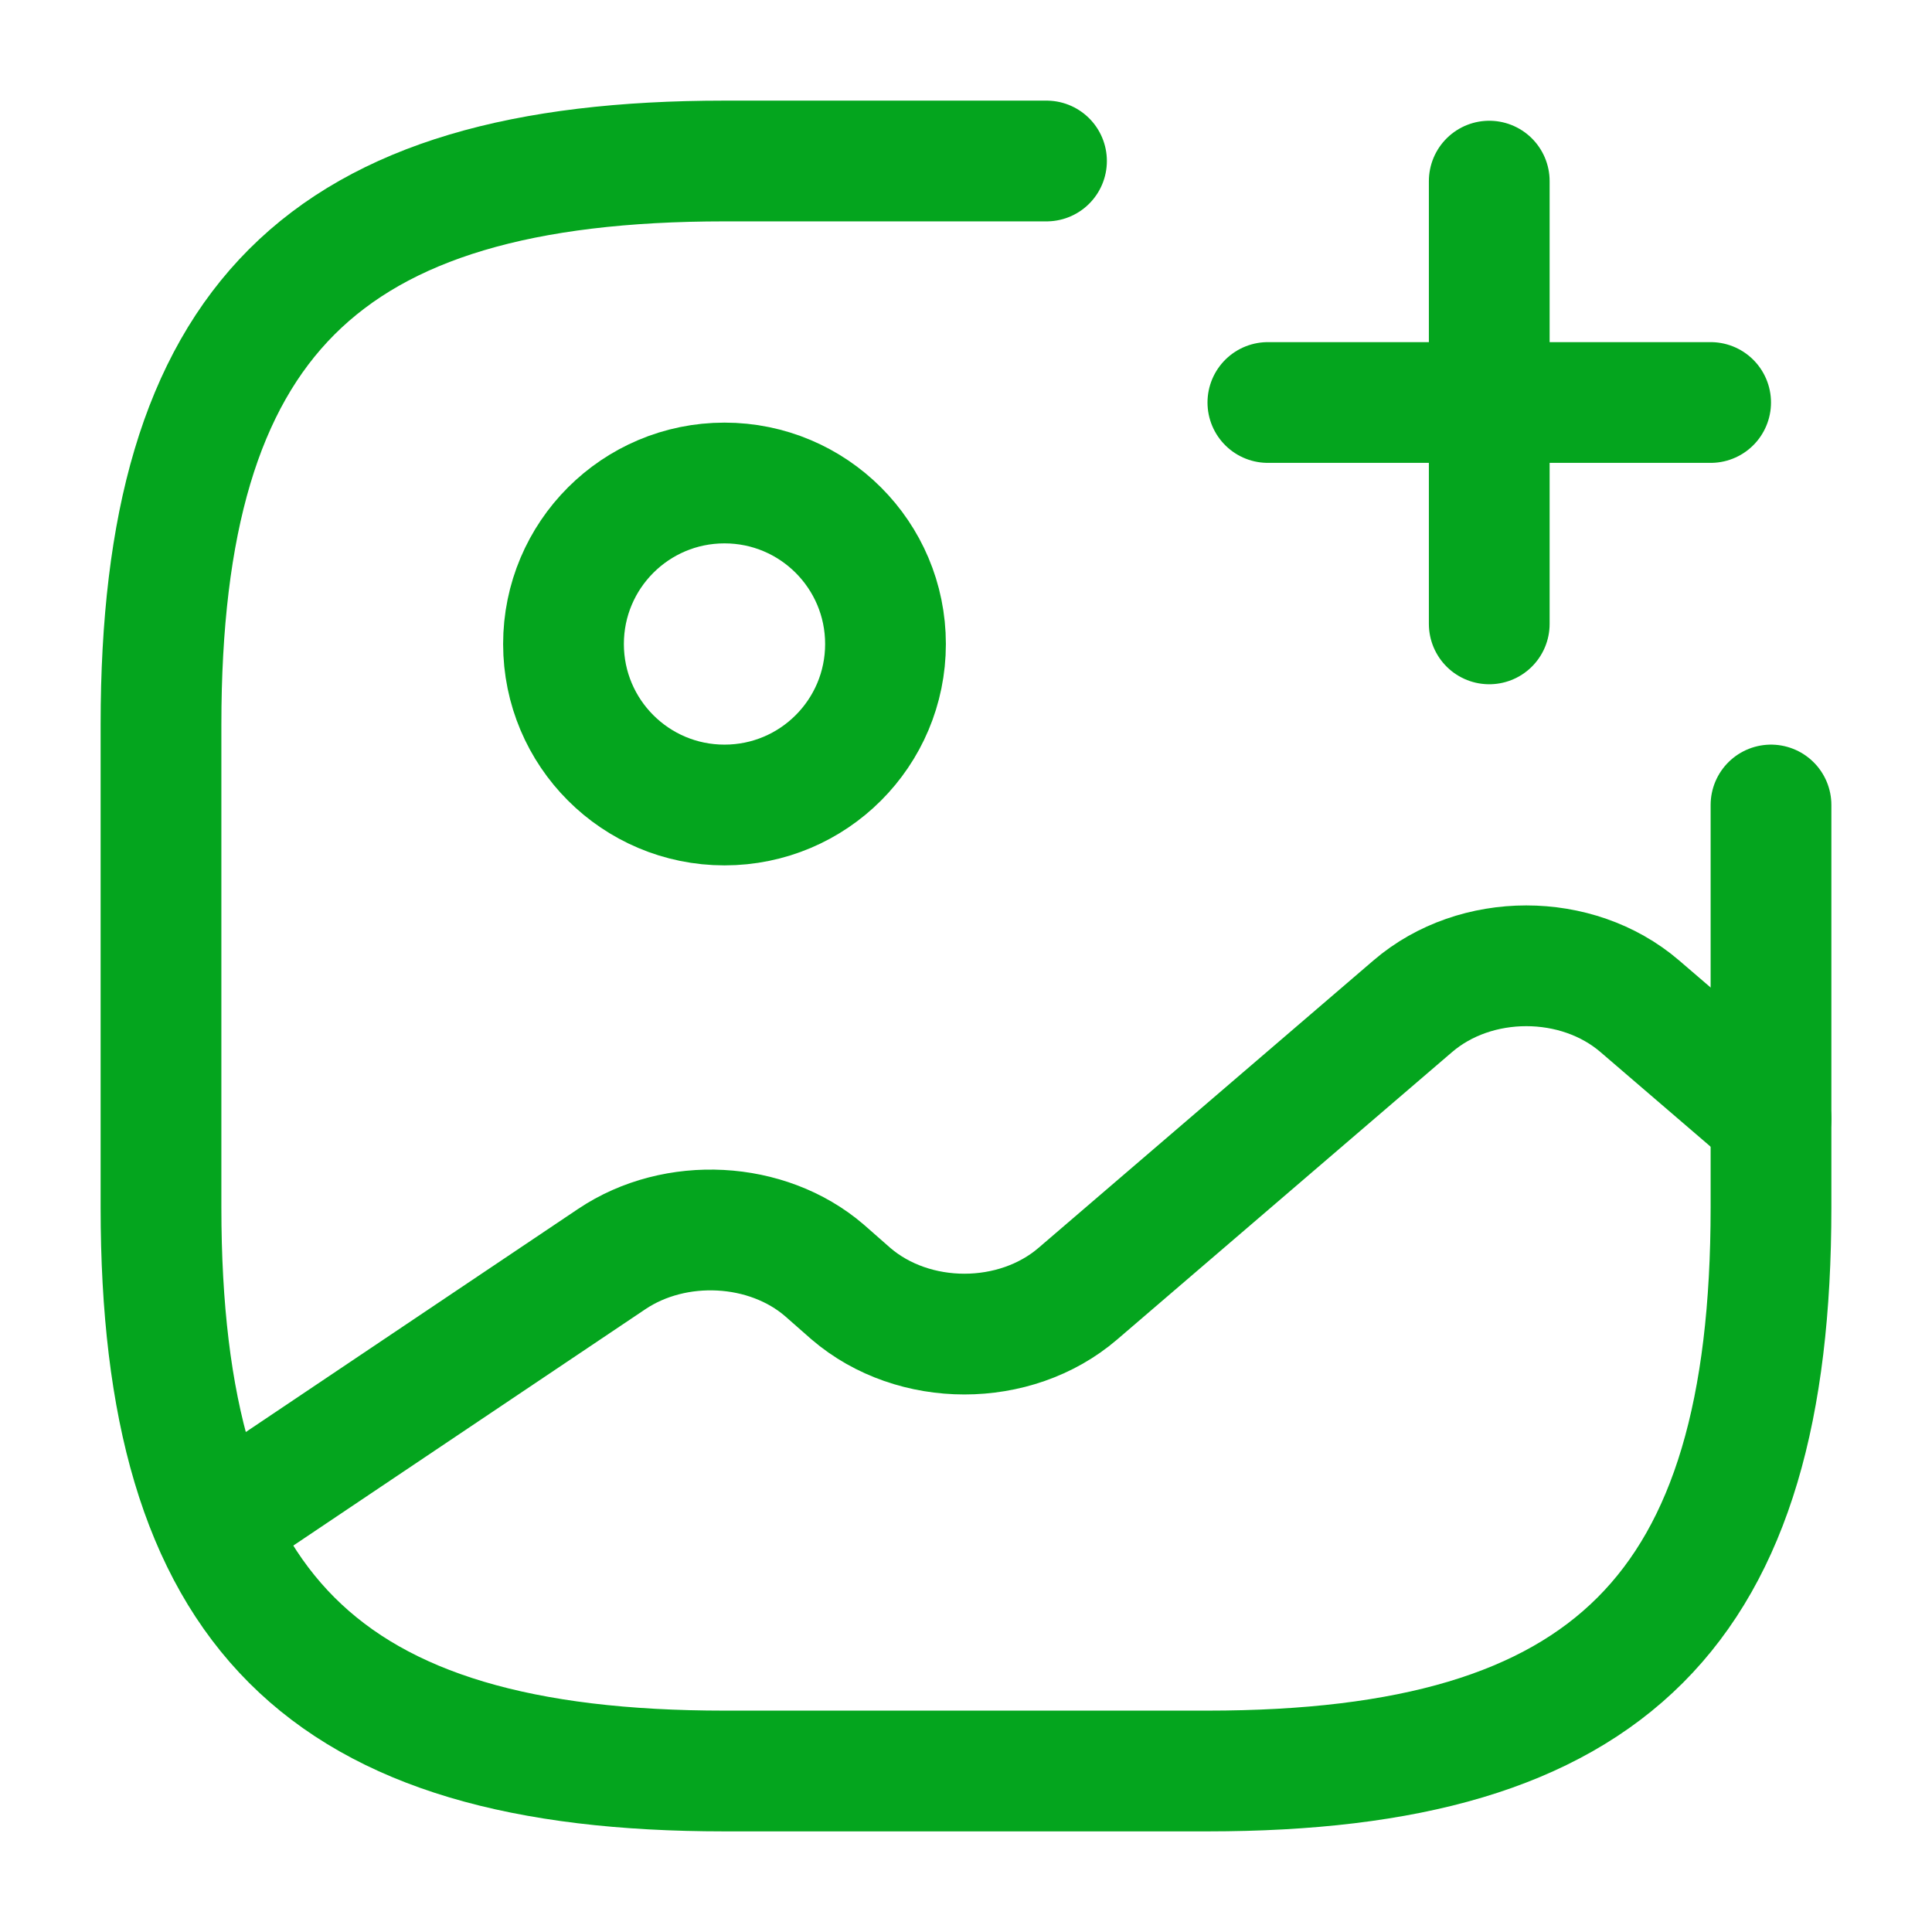 <svg width="24" height="24" viewBox="0 0 24 24" fill="none" xmlns="http://www.w3.org/2000/svg">
<path d="M9 10C10.105 10 11 9.105 11 8C11 6.895 10.105 6 9 6C7.895 6 7 6.895 7 8C7 9.105 7.895 10 9 10Z" stroke="#04A51E" stroke-width="1.5" stroke-linecap="round" stroke-linejoin="round" data-index="0" style="opacity: 1;"></path>
<path d="M13 2H9C4 2 2 4 2 9V15C2 20 4 22 9 22H15C20 22 22 20 22 15V10" stroke="#04A51E" stroke-width="1.5" stroke-linecap="round" stroke-linejoin="round" data-index="1" style="opacity: 1;"></path>
<path d="M15.75 5H21.25" stroke="#04A51E" stroke-width="1.5" stroke-linecap="round" data-index="2"></path>
<path d="M18.5 7.75V2.25" stroke="#04A51E" stroke-width="1.5" stroke-linecap="round" data-index="3"></path>
<path d="M2.67 18.95L7.6 15.64C8.39 15.11 9.53 15.17 10.24 15.78L10.57 16.07C11.35 16.74 12.61 16.74 13.39 16.07L17.55 12.5C18.33 11.83 19.59 11.83 20.37 12.5L22 13.9" stroke="#04A51E" stroke-width="1.5" stroke-linecap="round" stroke-linejoin="round" data-index="4" style="opacity: 1;"></path>
</svg>